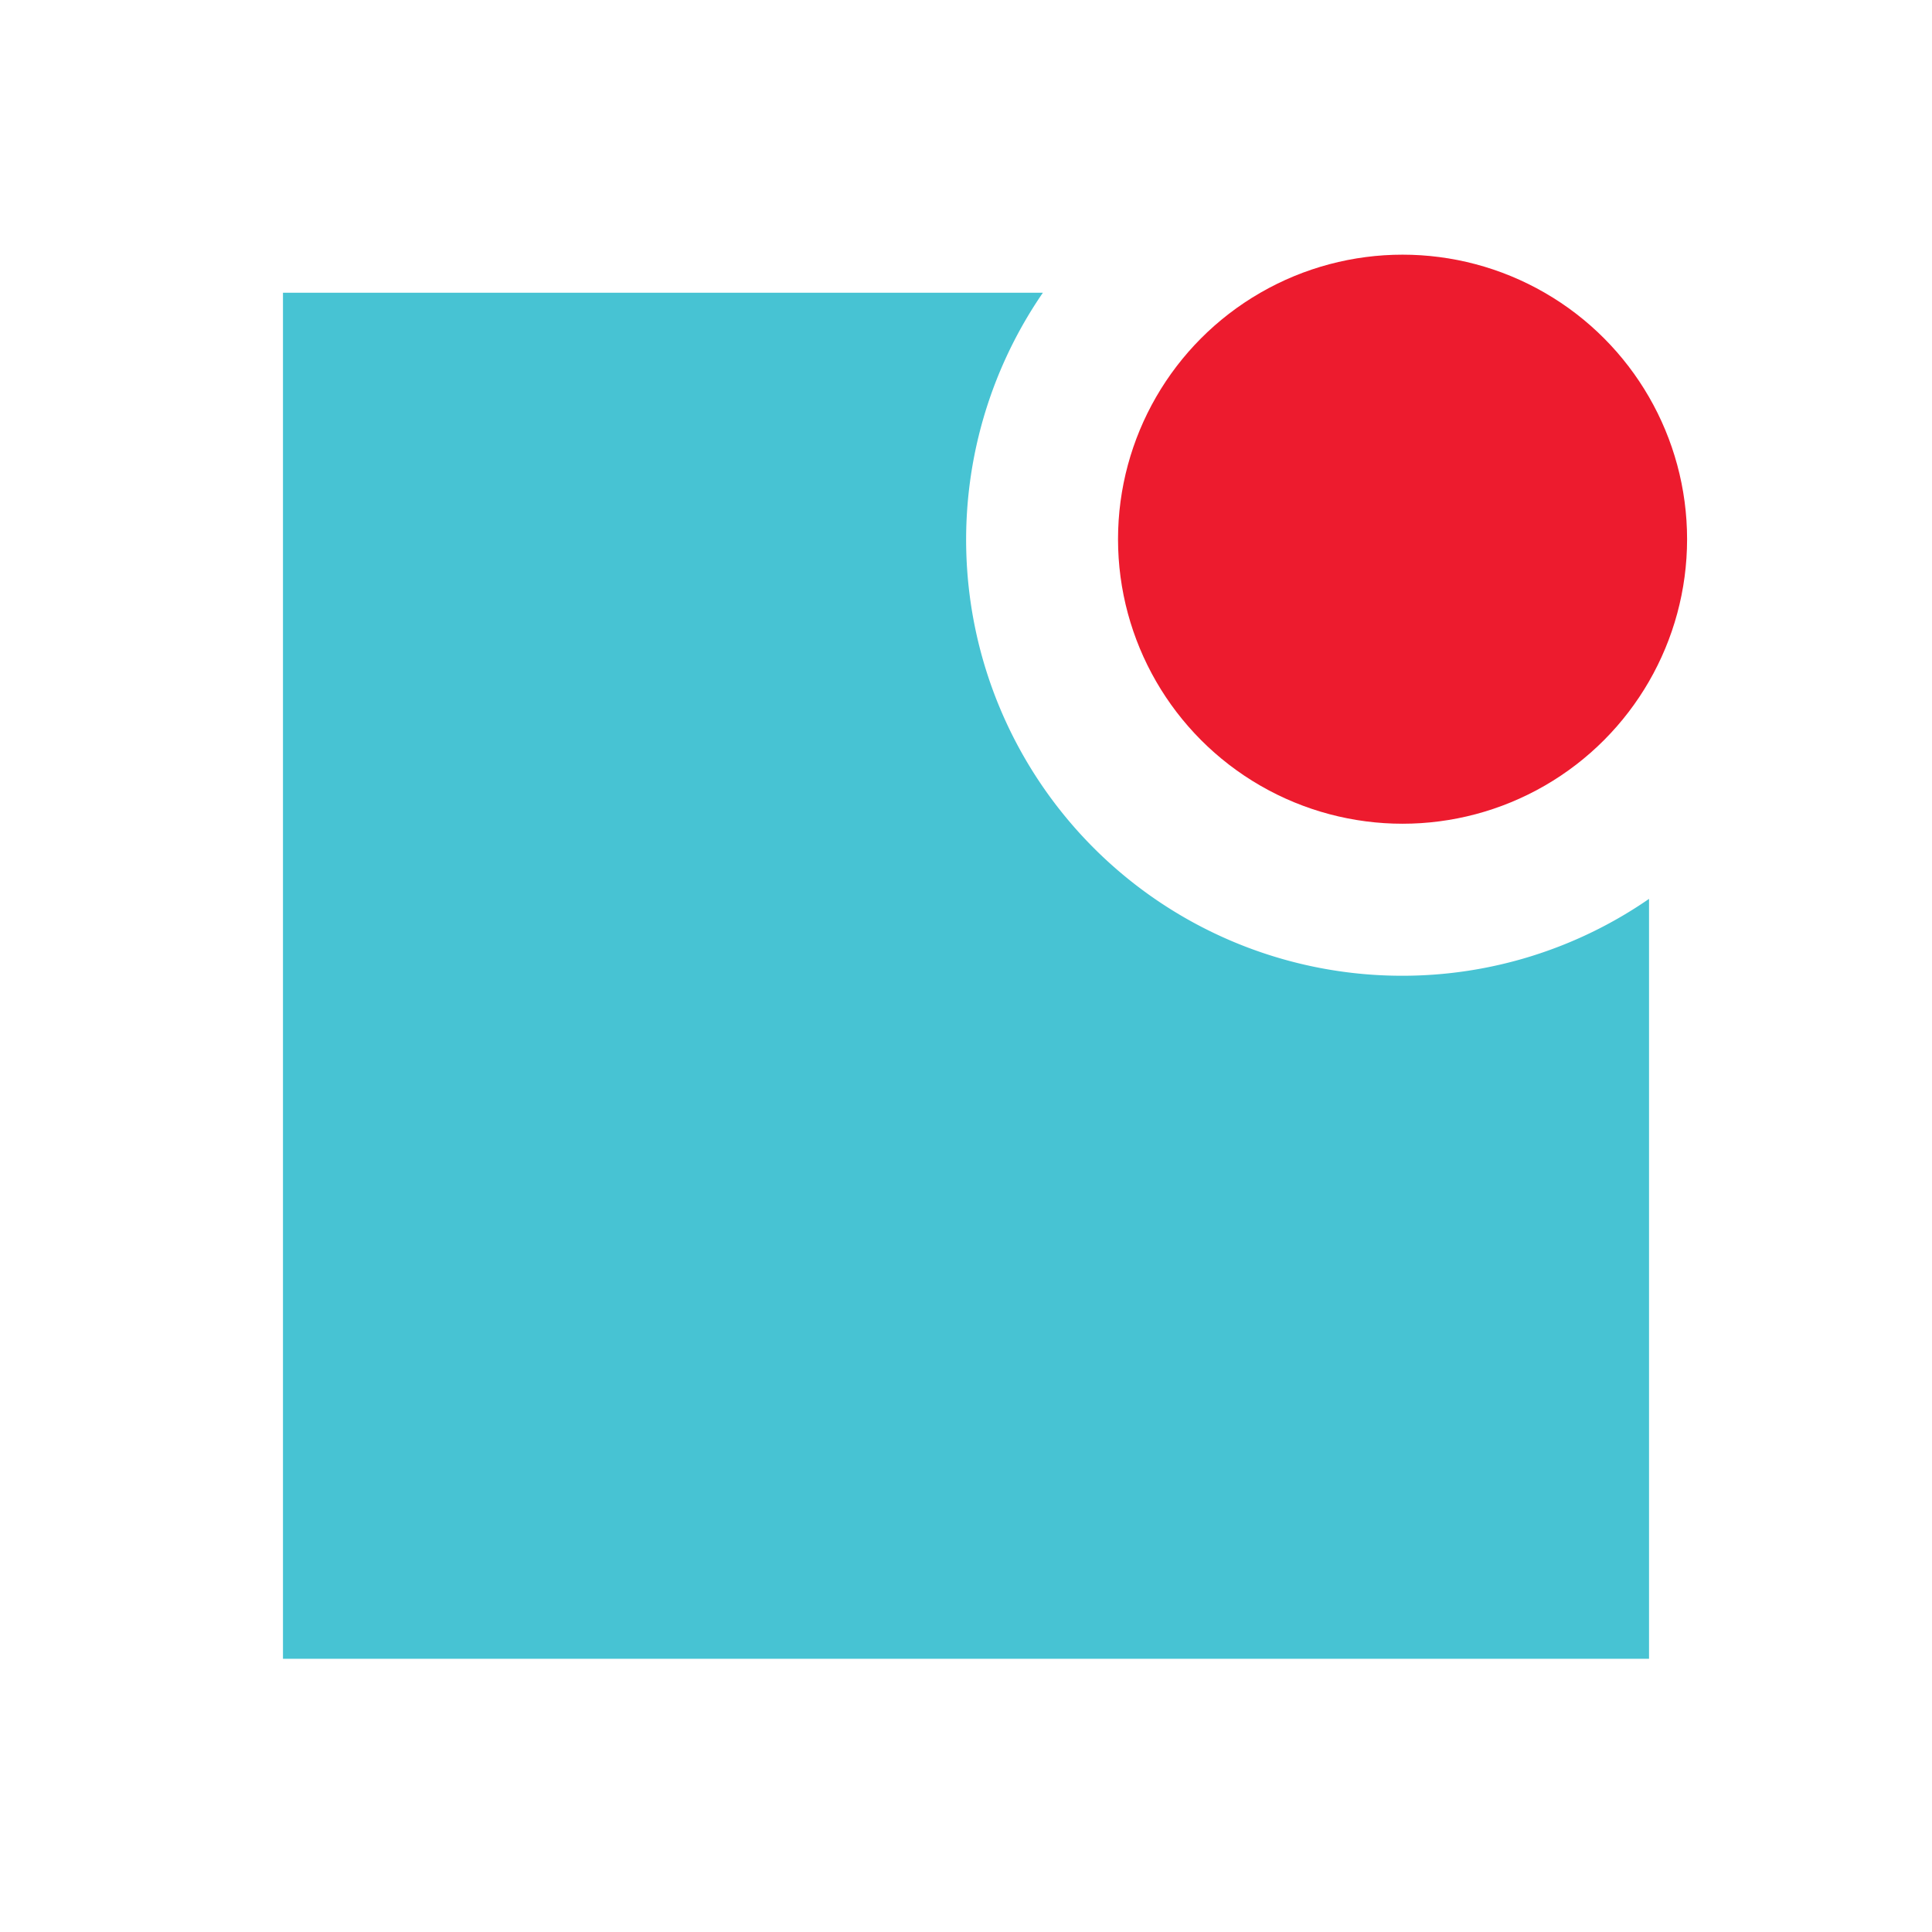 <svg id="Layer_1" data-name="Layer 1" xmlns="http://www.w3.org/2000/svg" viewBox="0 0 99 99">
<defs>
    <style>.cls-1{fill:#ed1b2e;}.cls-2{fill:#47c3d3;}
    </style>
</defs>
<title>22678-FF</title>
<circle class="cls-1" cx="71.87" cy="27.63" r="14.58"/>
<path class="cls-2" d="M71.87,50A22.34,22.34,0,0,1,53.44,15H14.5V85h70V46.06A22.23,22.23,0,0,1,71.87,50Z"/>
</svg>